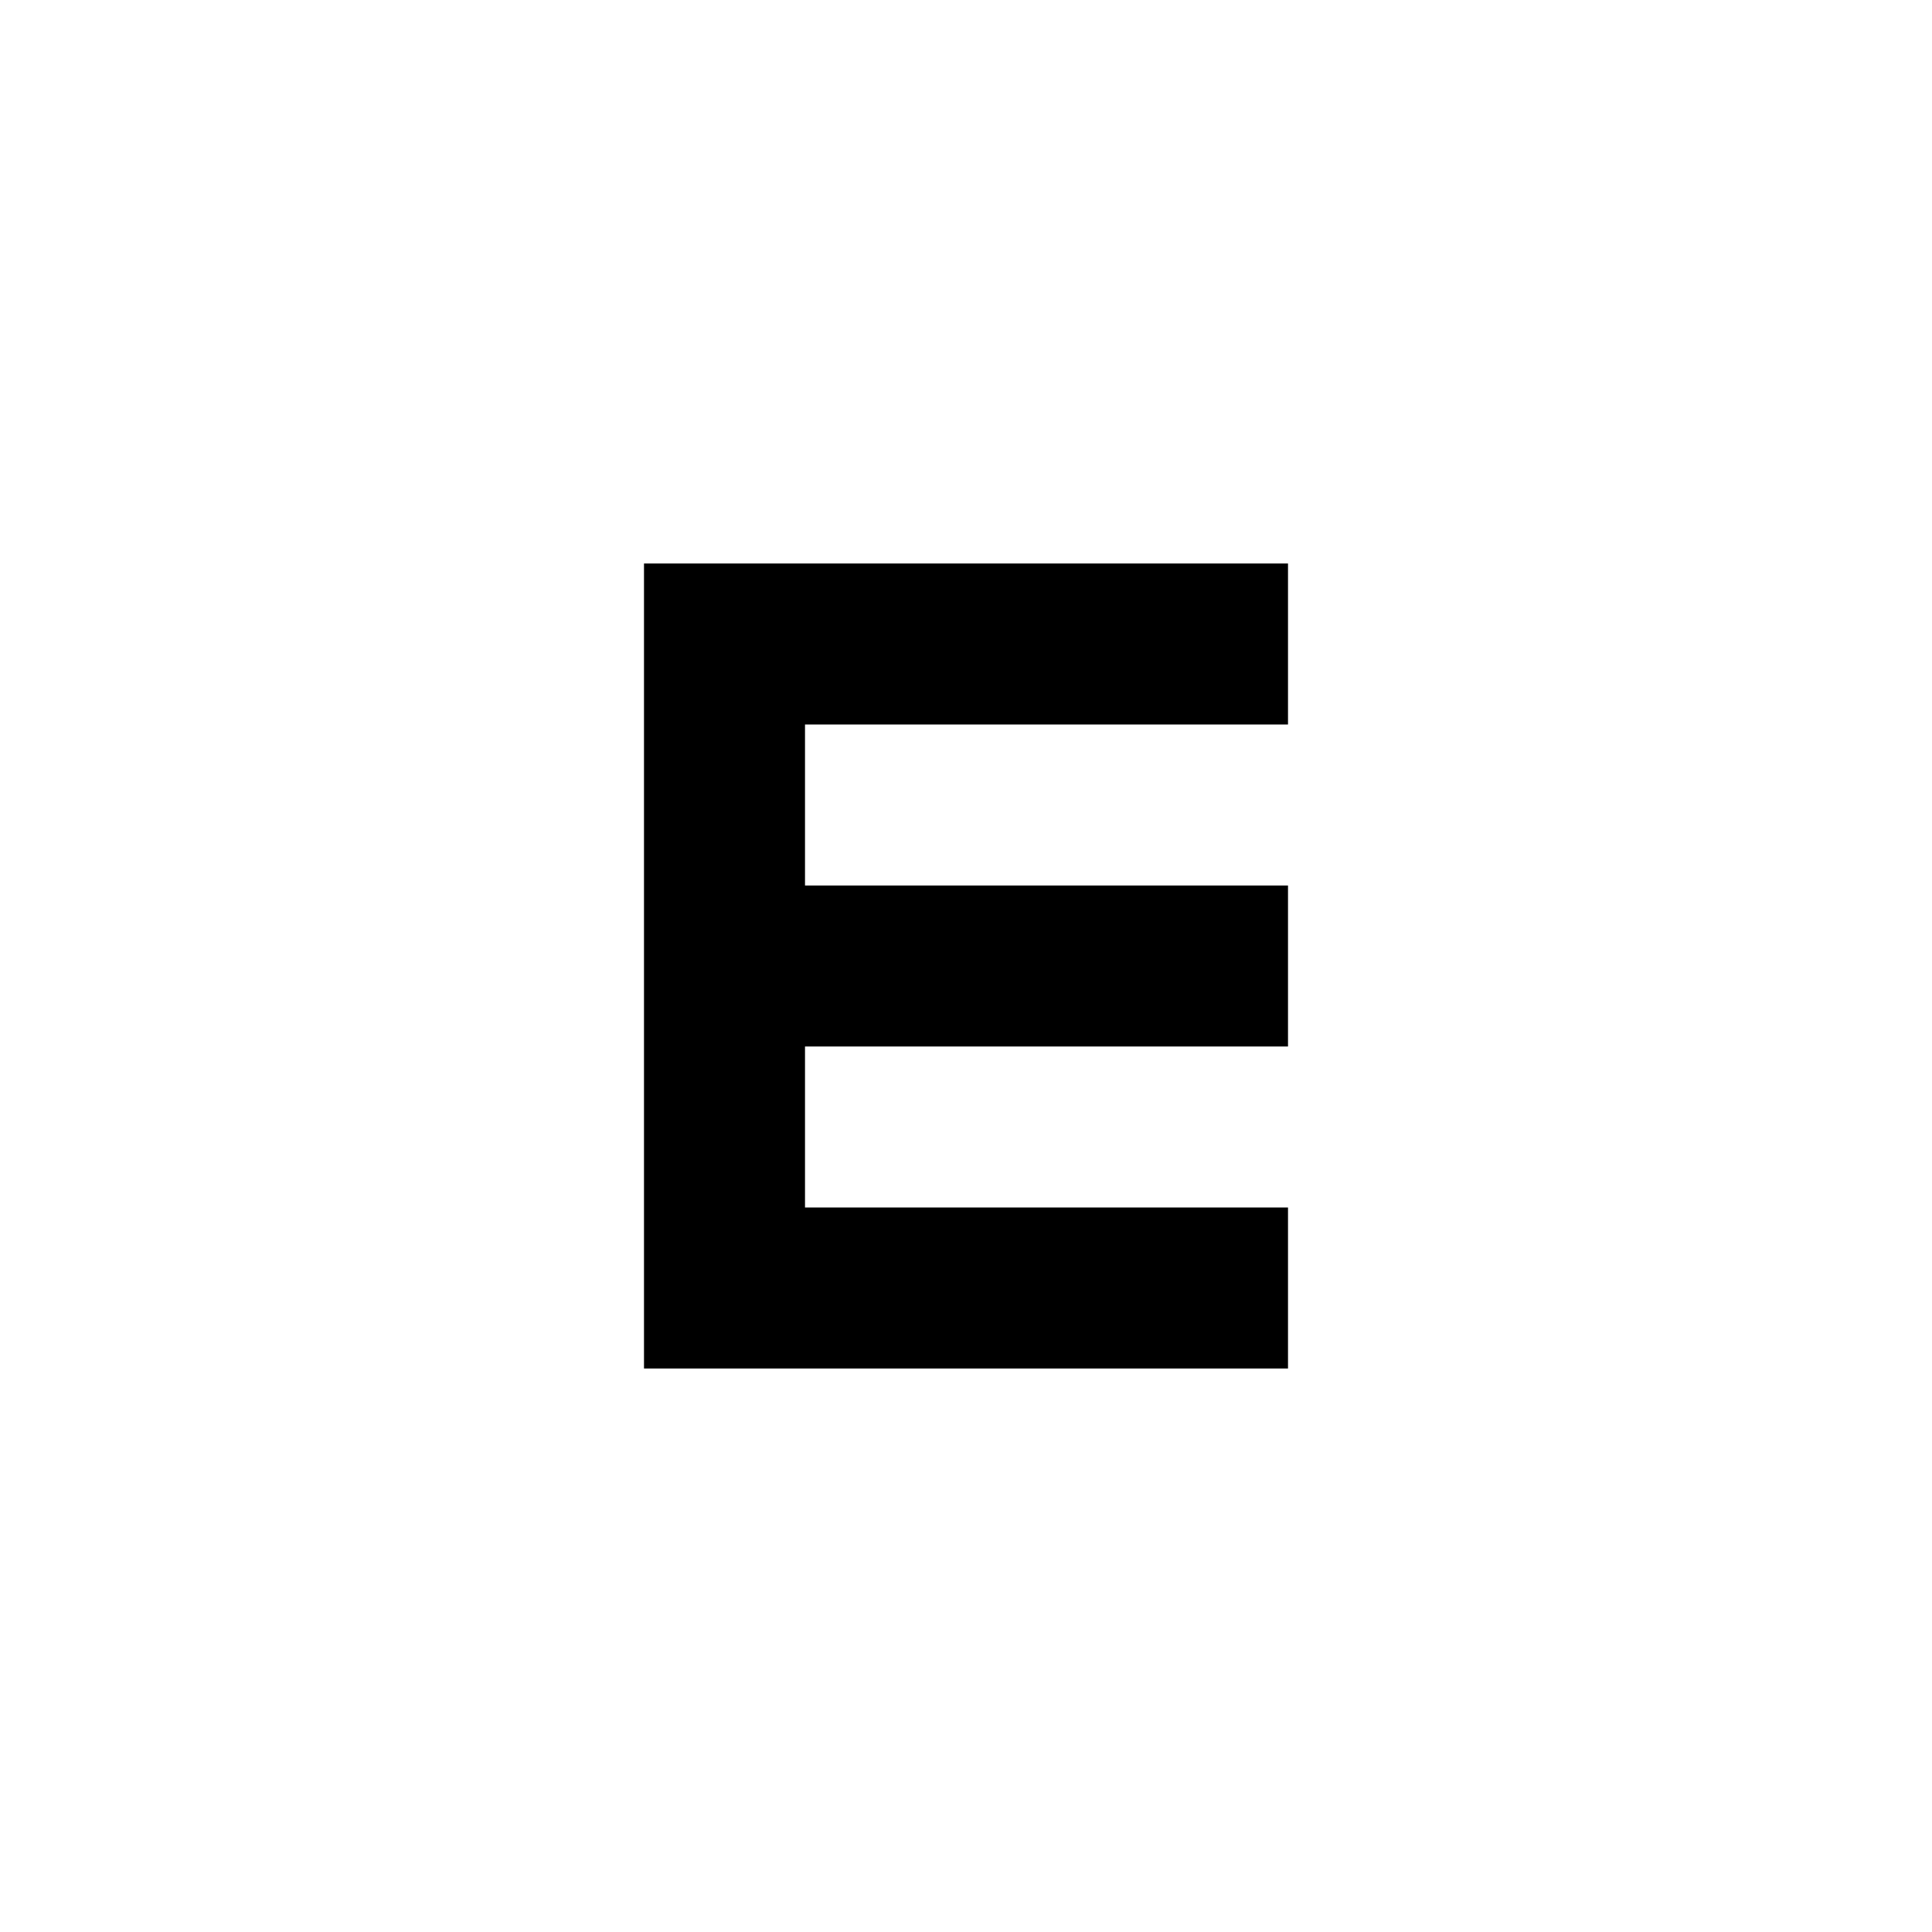 <svg width="24" height="24" viewBox="0 0 24 24" fill="none" xmlns="http://www.w3.org/2000/svg">
<g clip-path="url(#clip0_401_44587)">
<path d="M16 9V7H8V17H16V15H10V13H16V11H10V9H16Z" fill="black"/>
</g>
<defs>
<clipPath id="clip0_401_44587">
<rect width="24" height="24" fill="white"/>
</clipPath>
</defs>
</svg>
